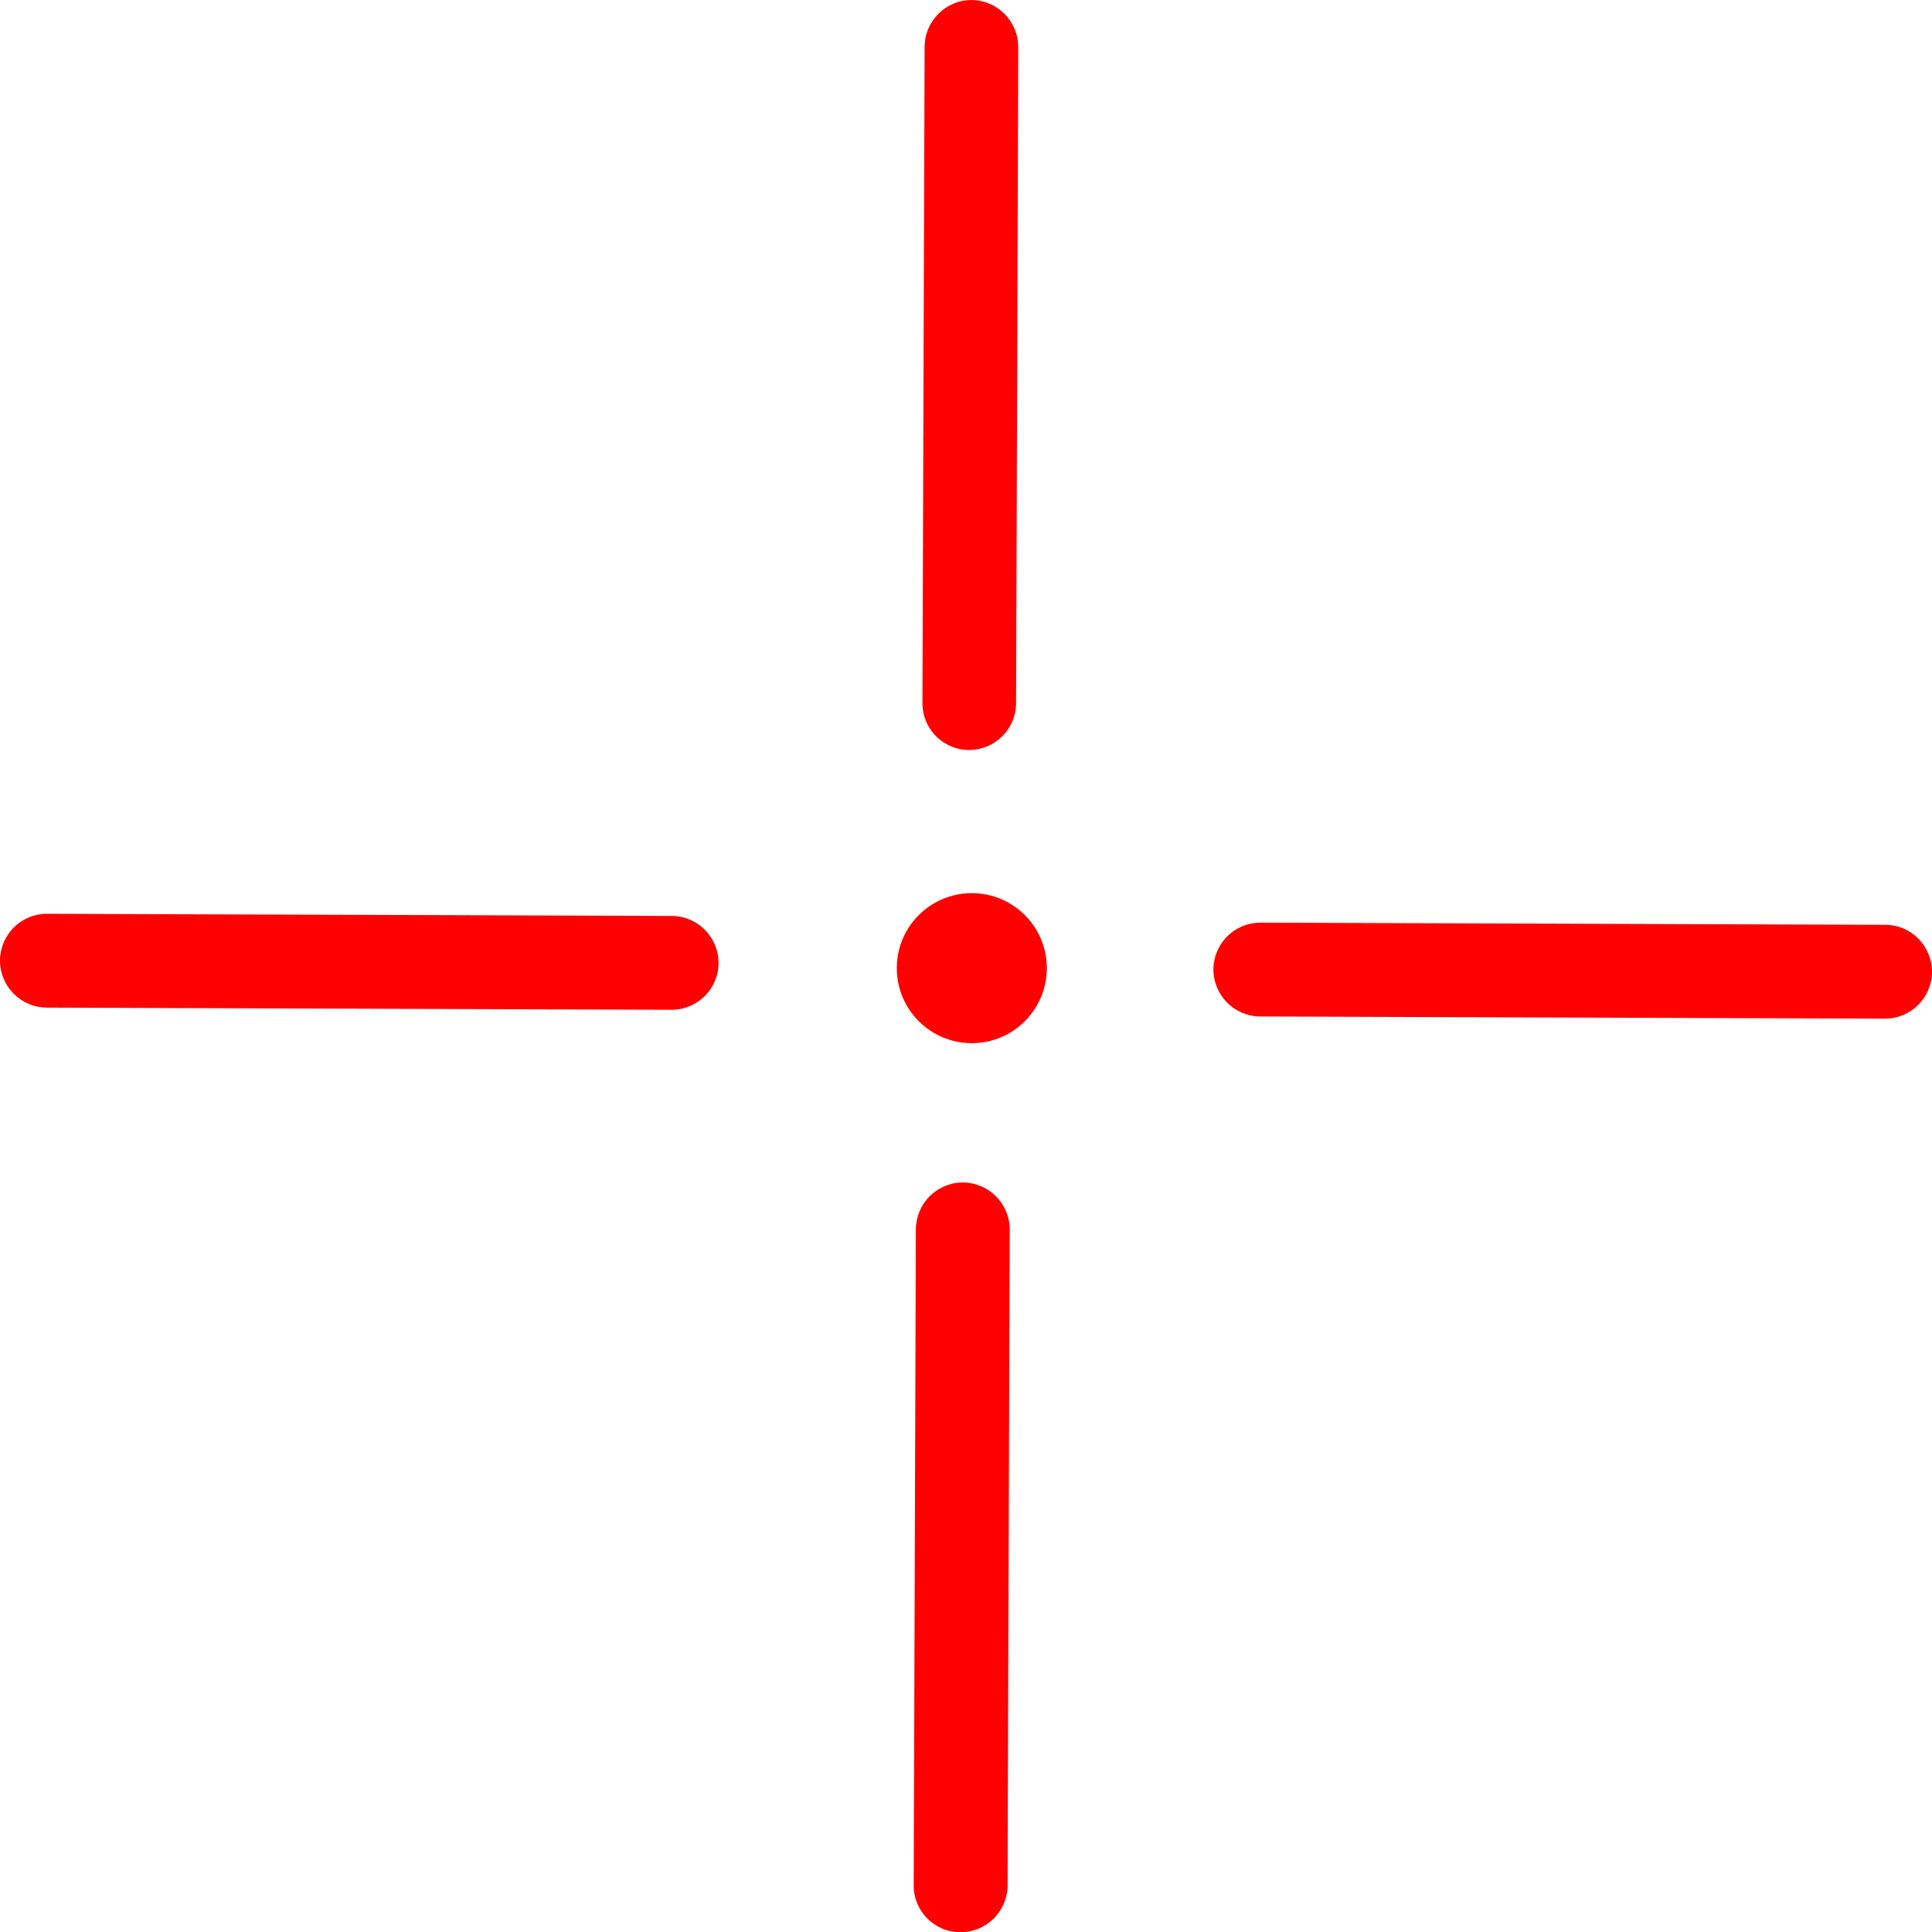 <?xml version="1.0" encoding="UTF-8" standalone="no"?>
<!-- Created with Inkscape (http://www.inkscape.org/) -->

<svg
   xmlns:dc="http://purl.org/dc/elements/1.1/"
   xmlns:cc="http://creativecommons.org/ns#"
   xmlns:rdf="http://www.w3.org/1999/02/22-rdf-syntax-ns#"
   xmlns:svg="http://www.w3.org/2000/svg"
   xmlns="http://www.w3.org/2000/svg"
   xmlns:sodipodi="http://sodipodi.sourceforge.net/DTD/sodipodi-0.dtd"
   xmlns:inkscape="http://www.inkscape.org/namespaces/inkscape"
   width="44.662"
   height="44.667"
   id="svg3136"
   version="1.1"
   inkscape:version="0.91 r13725"
   sodipodi:docname="target2.svg">
  <defs
     id="defs3" />
  <sodipodi:namedview
     inkscape:document-units="mm"
     id="base"
     pagecolor="#ffffff"
     bordercolor="#666666"
     borderopacity="1.0"
     inkscape:pageopacity="0.0"
     inkscape:pageshadow="2"
     inkscape:zoom="11.2"
     inkscape:cx="25.405115"
     inkscape:cy="23.94761"
     inkscape:current-layer="layer1"
     showgrid="false"
     inkscape:window-width="1536"
     inkscape:window-height="801"
     inkscape:window-x="-8"
     inkscape:window-y="-8"
     inkscape:window-maximized="1"
     units="mm"
     fit-margin-top="0"
     fit-margin-left="0"
     fit-margin-right="0"
     fit-margin-bottom="0" />
  <g
     inkscape:label="Layer 1"
     inkscape:groupmode="layer"
     id="layer1"
     transform="translate(22.384,-1030.031)">
    <circle
       style="fill:#ff0000"
       id="circle12"
       r="1.734"
       cy="1052.412"
       cx="0.081" />
    <path
       style="fill:#ff0000"
       id="path30"
       d="m 0.02,1047.368 c 0.597,0 1.08,-0.483 1.085,-1.08 l 0.05,-15.167 c 0,-0.597 -0.483,-1.085 -1.08,-1.089 0,0 0,0 -0.005,0 -0.592,0 -1.08,0.488 -1.08,1.085 l -0.05,15.162 c -0.005,0.602 0.479,1.089 1.08,1.089 0,0 0,0 0,0 z"
       inkscape:connector-curvature="0" />
    <path
       style="fill:#ff0000"
       id="path36"
       d="m 21.198,1051.41 -14.442,-0.05 c 0,0 0,0 -0.005,0 -0.597,0 -1.08,0.483 -1.085,1.08 0,0.597 0.483,1.085 1.08,1.089 l 14.442,0.05 c 0,0 0,0 0.005,0 0.597,0 1.08,-0.483 1.085,-1.08 0,-0.602 -0.483,-1.089 -1.08,-1.089 z"
       inkscape:connector-curvature="0" />
    <path
       style="fill:#ff0000"
       id="path38"
       d="m -0.181,1074.698 c 0,0 0,0 0,0 0.602,0 1.085,-0.483 1.089,-1.08 l 0.05,-15.162 c 0,-0.597 -0.483,-1.085 -1.08,-1.089 0,0 0,0 -0.005,0 -0.597,0 -1.08,0.483 -1.085,1.08 l -0.05,15.162 c -0.005,0.602 0.479,1.089 1.08,1.089 z"
       inkscape:connector-curvature="0" />
    <path
       style="fill:#ff0000"
       id="path68"
       d="m -6.862,1053.374 c 0,0 0,0 0,0 0.602,0 1.085,-0.483 1.089,-1.08 0,-0.597 -0.483,-1.085 -1.08,-1.089 l -14.442,-0.05 c 0,0 0,0 -0.005,0 -0.597,0 -1.08,0.483 -1.085,1.08 0,0.597 0.483,1.085 1.08,1.089 l 14.442,0.05 z"
       inkscape:connector-curvature="0" />
  </g>
</svg>
